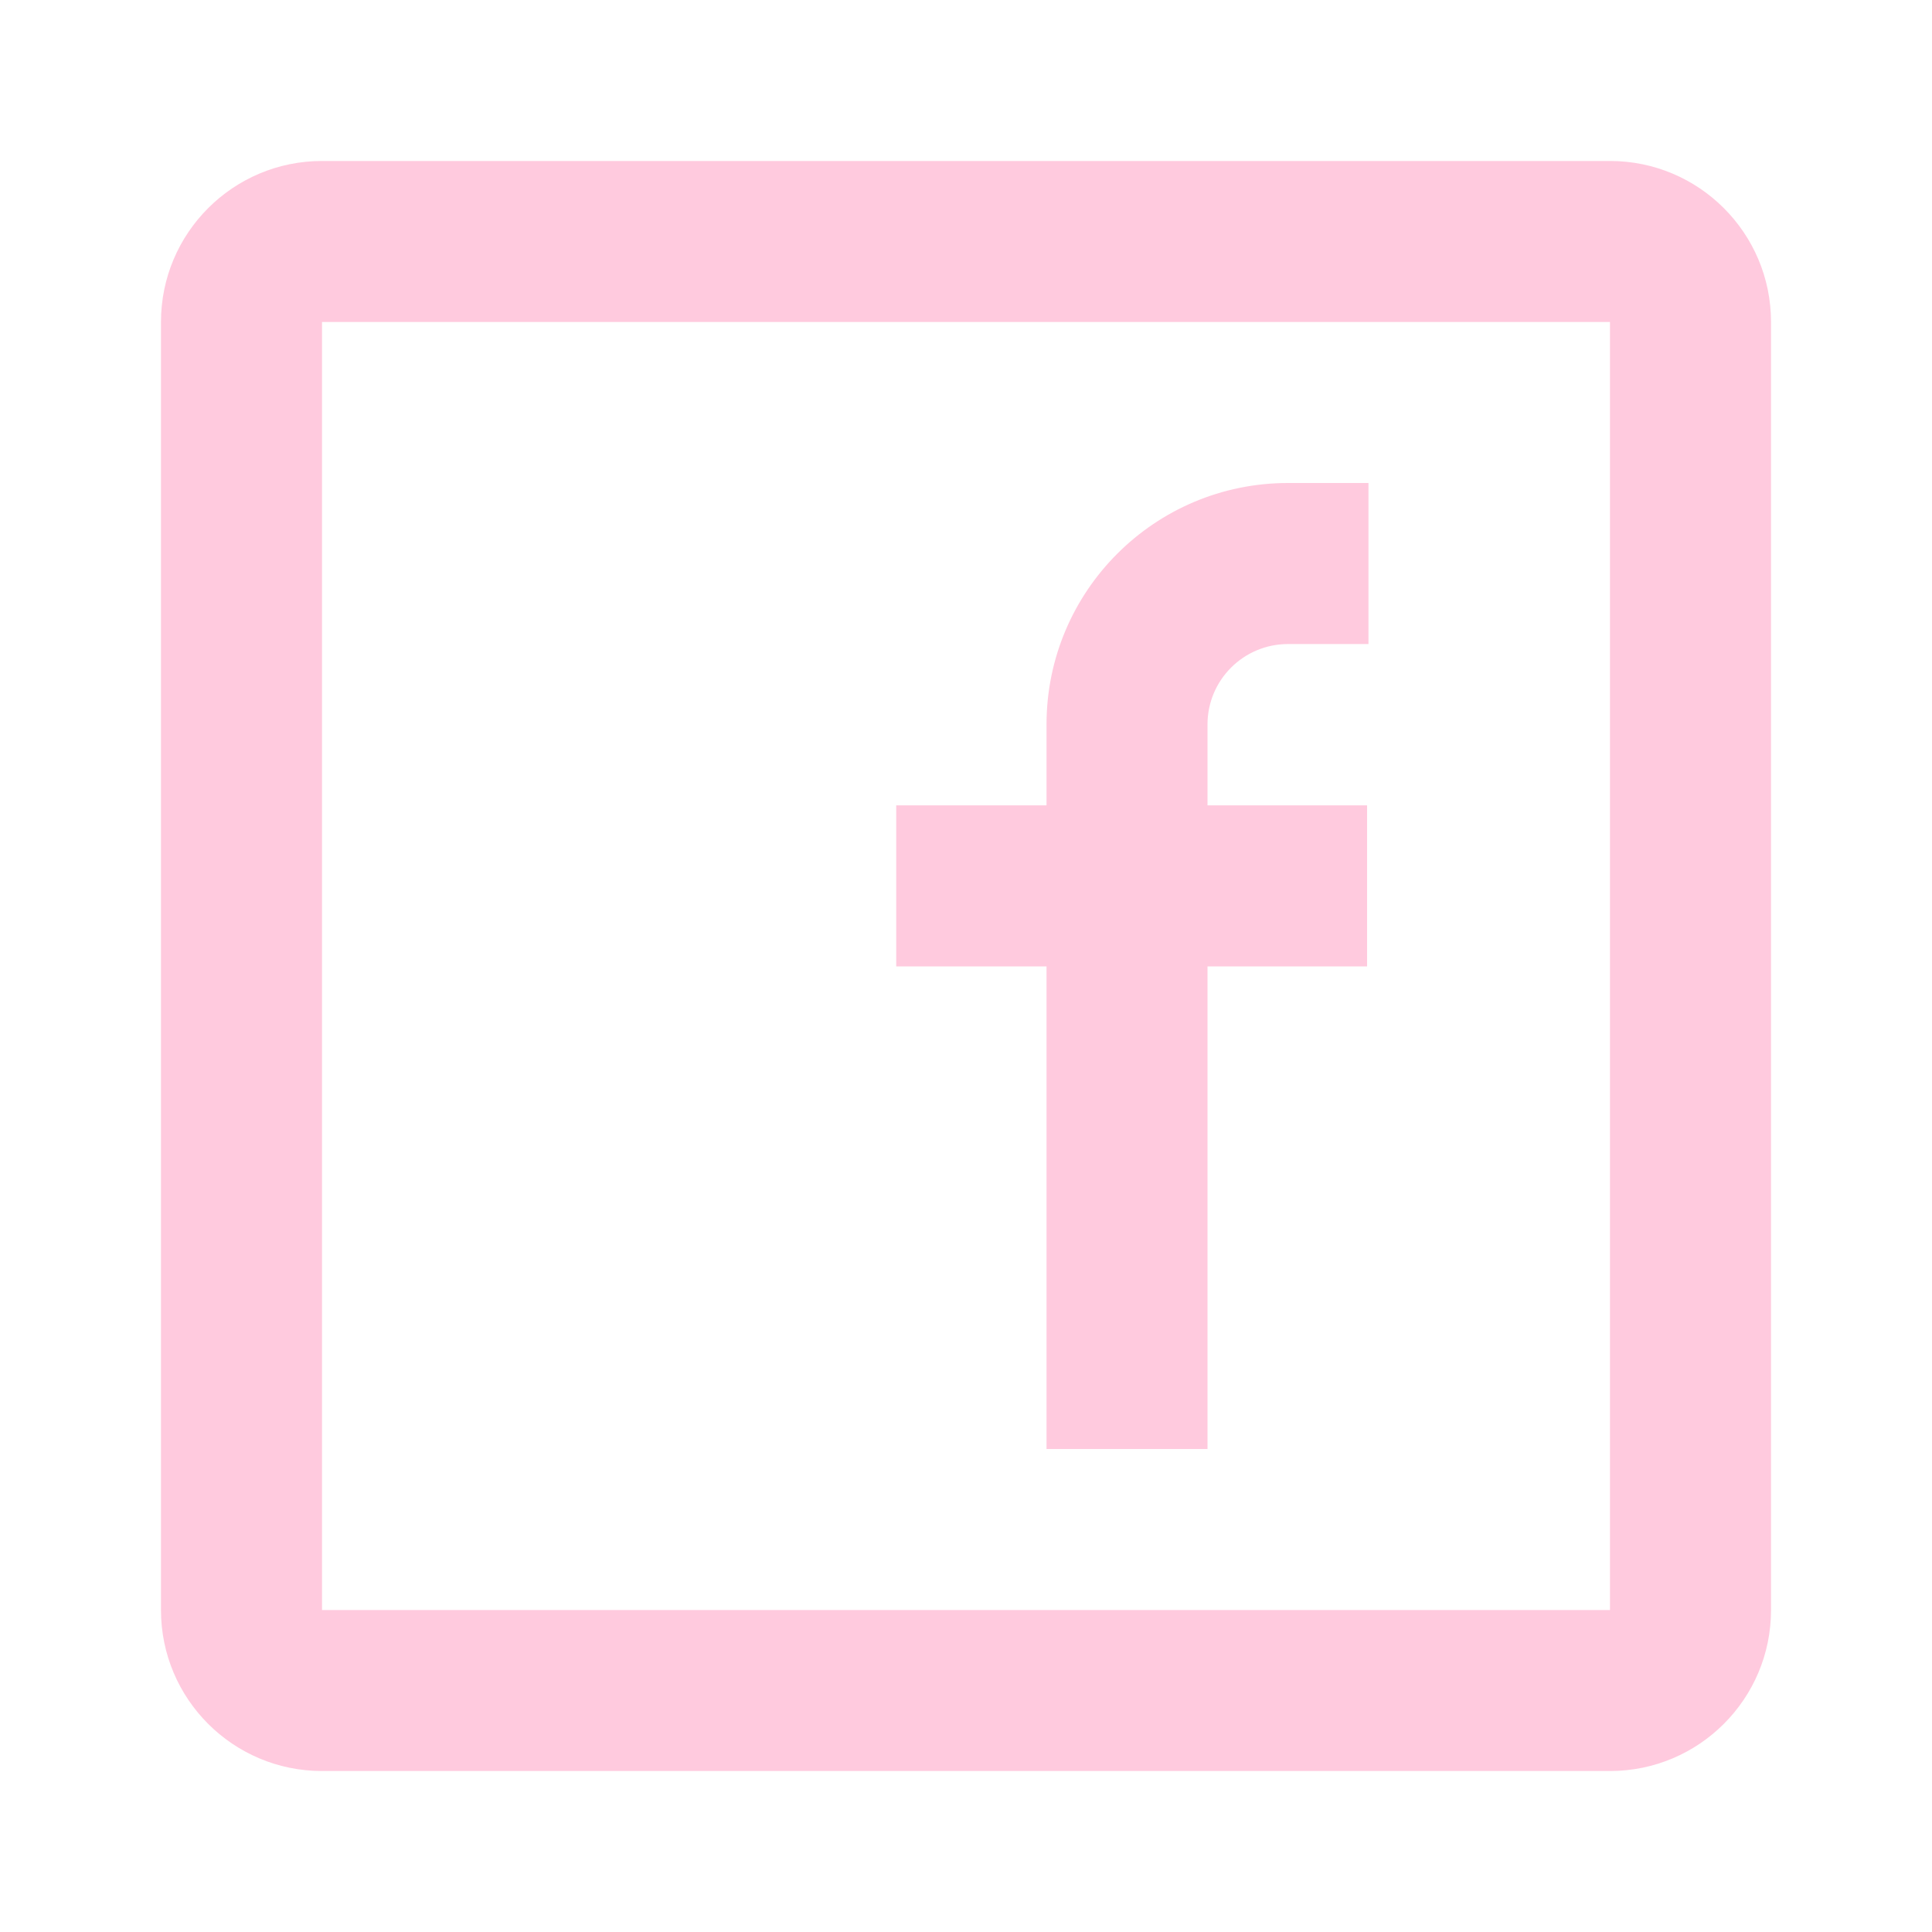 <svg width="25" height="25" viewBox="0 0 25 25" fill="none" xmlns="http://www.w3.org/2000/svg">
<path fill-rule="evenodd" clip-rule="evenodd" d="M4.167 2.083H20.833C21.984 2.083 22.917 3.016 22.917 4.167V20.834C22.917 21.984 21.984 22.917 20.833 22.917H4.167C3.016 22.917 2.083 21.984 2.083 20.834V4.167C2.083 3.016 3.016 2.083 4.167 2.083ZM4.167 4.167V20.834H20.833V4.167H4.167ZM11.597 12.505H13.542V18.75H15.625V12.505H17.69V10.421H15.625V9.375C15.625 8.8 16.091 8.334 16.667 8.334H17.708V6.25H16.667C14.941 6.25 13.542 7.649 13.542 9.375V10.421H11.597V12.505Z" fill="#FFCADE"/>
</svg>

